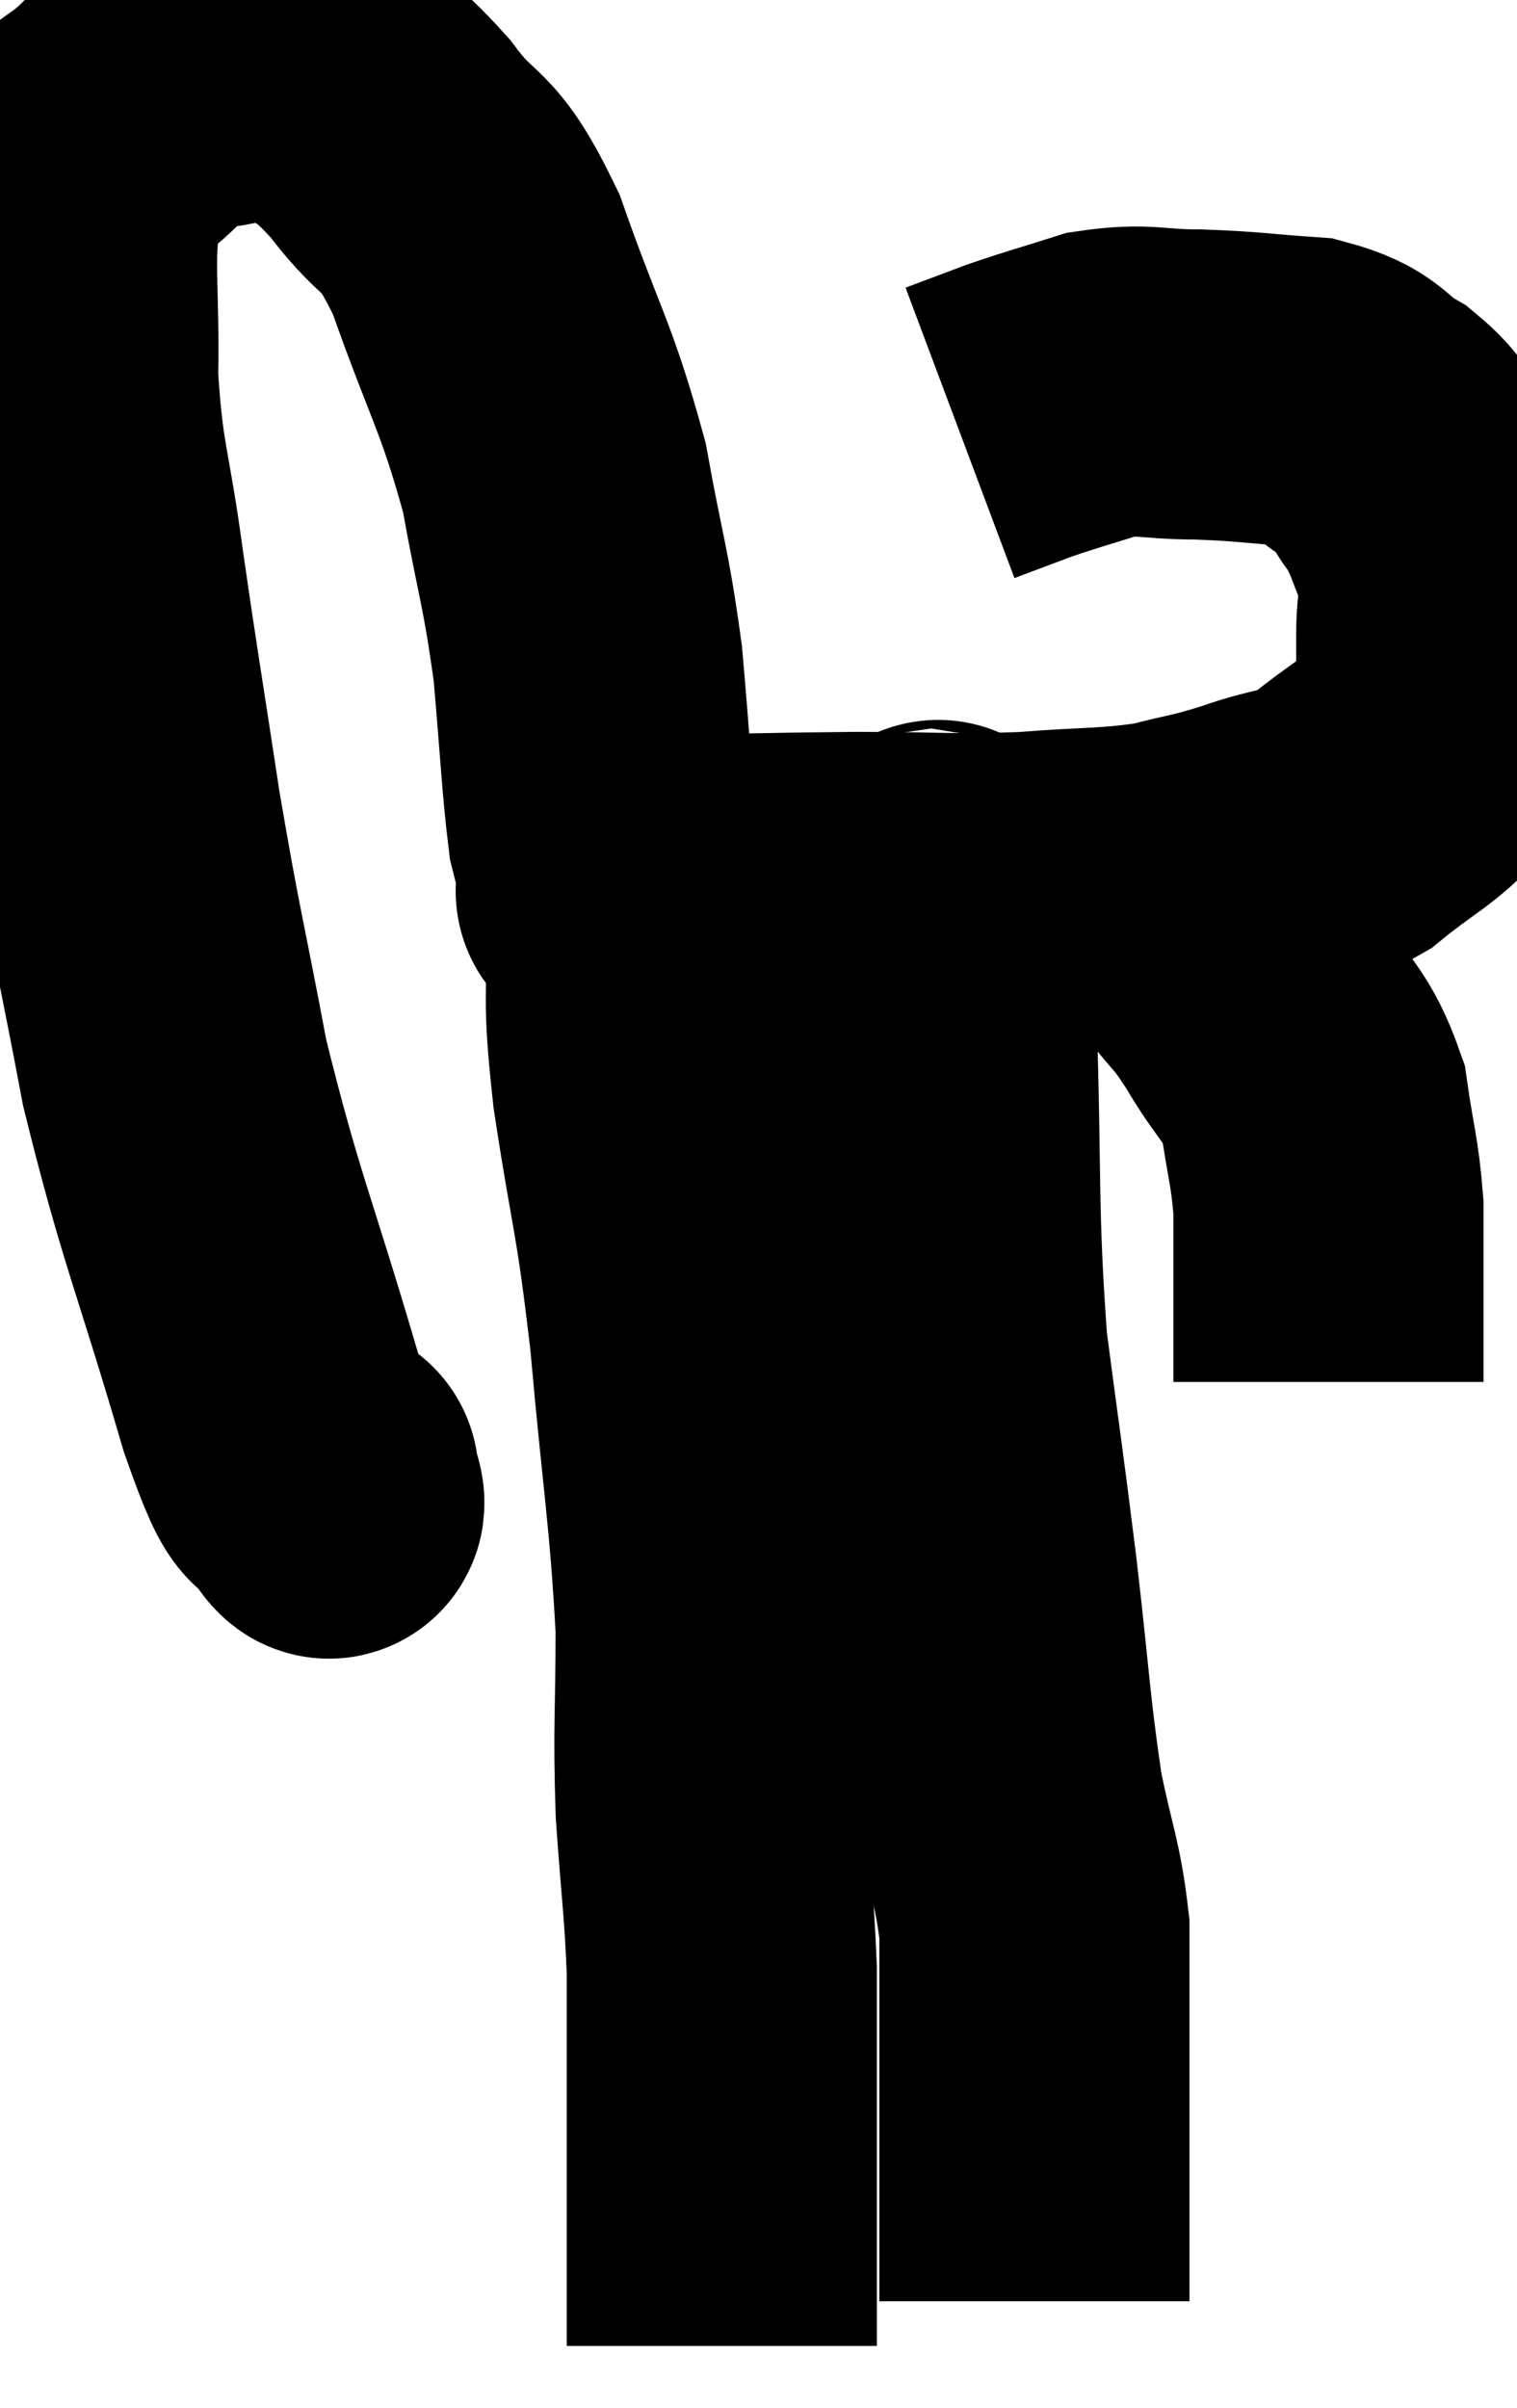 <svg xmlns="http://www.w3.org/2000/svg" viewBox="6.843 7.362 24.457 38.818" width="24.457" height="38.818"><path d="M 12.06 31.2 C 12.06 31.2, 12.06 31.125, 12.06 31.2 C 12.06 31.35, 12.27 31.8, 12.06 31.5 C 11.64 30.75, 11.82 31.71, 11.22 30 C 10.44 27.33, 10.245 27.03, 9.66 24.66 C 9.27 22.59, 9.225 22.545, 8.88 20.52 C 8.58 18.54, 8.535 18.33, 8.28 16.56 C 8.07 15, 7.95 14.925, 7.86 13.44 C 7.89 12.03, 7.77 11.58, 7.92 10.62 C 8.19 10.11, 7.965 10.11, 8.46 9.6 C 9.18 9.09, 9.06 8.865, 9.9 8.58 C 10.86 8.52, 11.01 8.205, 11.82 8.46 C 12.48 9.03, 12.465 8.85, 13.14 9.6 C 13.83 10.53, 13.86 10.095, 14.52 11.46 C 15.15 13.26, 15.33 13.41, 15.78 15.06 C 16.05 16.56, 16.125 16.635, 16.32 18.06 C 16.44 19.41, 16.455 19.905, 16.56 20.76 C 16.65 21.12, 16.695 21.3, 16.74 21.48 C 16.74 21.48, 16.74 21.48, 16.74 21.48 C 16.74 21.48, 16.71 21.42, 16.74 21.48 C 16.8 21.6, 16.755 21.66, 16.86 21.72 C 17.01 21.72, 16.215 21.735, 17.16 21.72 C 18.9 21.69, 19.08 21.675, 20.64 21.66 C 22.02 21.66, 22.155 21.705, 23.4 21.66 C 24.51 21.57, 24.72 21.615, 25.62 21.48 C 26.31 21.3, 26.28 21.345, 27 21.12 C 27.75 20.85, 27.795 20.985, 28.5 20.58 C 29.16 20.04, 29.385 19.98, 29.82 19.5 C 30.03 19.08, 30.135 19.14, 30.24 18.66 C 30.24 18.12, 30.24 18.15, 30.24 17.58 C 30.24 16.98, 30.375 16.98, 30.24 16.38 C 29.97 15.78, 30 15.69, 29.7 15.18 C 29.37 14.76, 29.49 14.715, 29.04 14.34 C 28.47 14.01, 28.62 13.875, 27.9 13.68 C 27.03 13.62, 26.985 13.59, 26.16 13.56 C 25.38 13.56, 25.32 13.455, 24.6 13.56 C 23.94 13.77, 23.85 13.785, 23.28 13.98 C 22.8 14.16, 22.56 14.25, 22.32 14.34 L 22.32 14.34" fill="none" stroke="black" stroke-width="5"></path><path d="M 24.9 21.36 C 25.62 21.96, 25.785 22.005, 26.34 22.56 C 26.73 23.07, 26.7 22.935, 27.12 23.58 C 27.57 24.36, 27.735 24.33, 28.02 25.14 C 28.14 25.98, 28.2 26.07, 28.26 26.82 C 28.26 27.48, 28.26 27.63, 28.26 28.14 C 28.26 28.5, 28.26 28.485, 28.26 28.86 C 28.26 29.25, 28.26 29.445, 28.26 29.64 L 28.26 29.64" fill="none" stroke="black" stroke-width="5"></path><path d="M 17.16 22.32 C 17.22 23.61, 17.1 23.265, 17.28 24.9 C 17.58 26.88, 17.625 26.685, 17.88 28.86 C 18.09 31.23, 18.195 31.68, 18.3 33.6 C 18.3 35.07, 18.255 35.16, 18.3 36.54 C 18.39 37.83, 18.435 38.025, 18.48 39.12 C 18.48 40.02, 18.48 39.99, 18.48 40.92 C 18.48 41.88, 18.48 42.03, 18.48 42.84 C 18.48 43.5, 18.48 43.575, 18.48 44.16 C 18.48 44.67, 18.48 44.925, 18.48 45.18 C 18.48 45.18, 18.48 45.18, 18.48 45.18 L 18.48 45.18" fill="none" stroke="black" stroke-width="5"></path><path d="M 21.84 21.6 C 21.93 21.66, 21.975 21.195, 22.02 21.72 C 22.02 22.71, 21.975 21.855, 22.02 23.7 C 22.11 26.4, 22.035 26.835, 22.2 29.1 C 22.44 30.93, 22.455 30.945, 22.68 32.76 C 22.89 34.56, 22.89 34.935, 23.1 36.36 C 23.31 37.41, 23.415 37.545, 23.52 38.46 C 23.52 39.24, 23.52 39.24, 23.52 40.02 C 23.52 40.8, 23.52 40.86, 23.52 41.58 C 23.52 42.24, 23.52 42.39, 23.52 42.9 C 23.52 43.26, 23.52 43.23, 23.52 43.62 C 23.52 44.04, 23.52 44.25, 23.52 44.46 C 23.52 44.46, 23.52 44.46, 23.52 44.46 L 23.52 44.46" fill="none" stroke="black" stroke-width="5"></path></svg>
